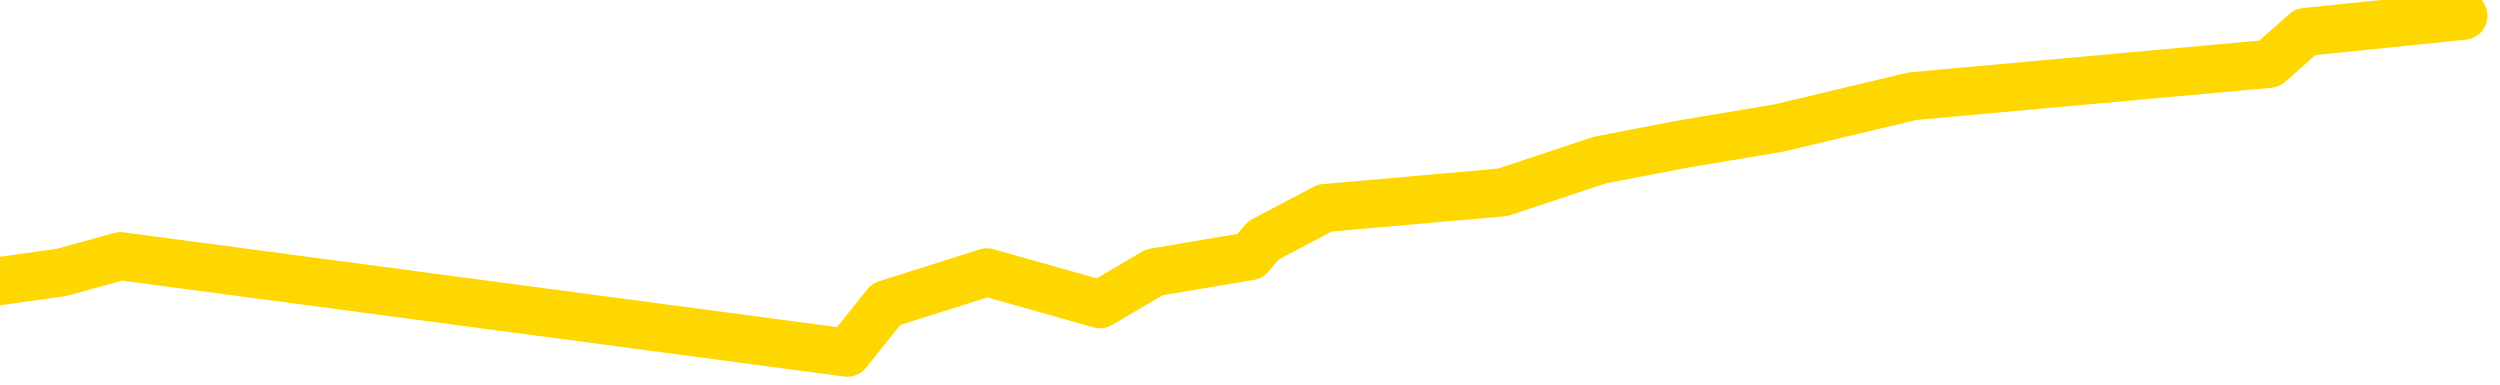 <svg xmlns="http://www.w3.org/2000/svg" version="1.1" viewBox="0 0 6500 1000">
	<path fill="none" stroke="gold" stroke-width="125" stroke-linecap="round" stroke-linejoin="round" d="M0 2709  L-10075 2709 L-9663 2626 L-9438 2667 L-9381 2626 L-9343 2542 L-9159 2459 L-8669 2375 L-8375 2334 L-8064 2292 L-7829 2209 L-7776 2125 L-7717 2042 L-7563 2000 L-7523 1959 L-7390 1917 L-7098 1959 L-6557 1917 L-5947 1834 L-5899 1917 L-5259 1834 L-5226 1875 L-4700 1792 L-4567 1750 L-4177 1583 L-3849 1500 L-3732 1417 L-3521 1500 L-2804 1458 L-2234 1417 L-2127 1375 L-1952 1292 L-1731 1208 L-1329 1167 L-1303 1083 L-375 1000 L-288 917 L-206 833 L-136 750 L161 708 L313 666 L2203 917 L2304 791 L2566 708 L2860 791 L3001 708 L3250 666 L3285 625 L3444 541 L3907 500 L4160 416 L4373 375 L4624 333 L4973 250 L5900 166 L5994 83 L6405 41" />
</svg>
